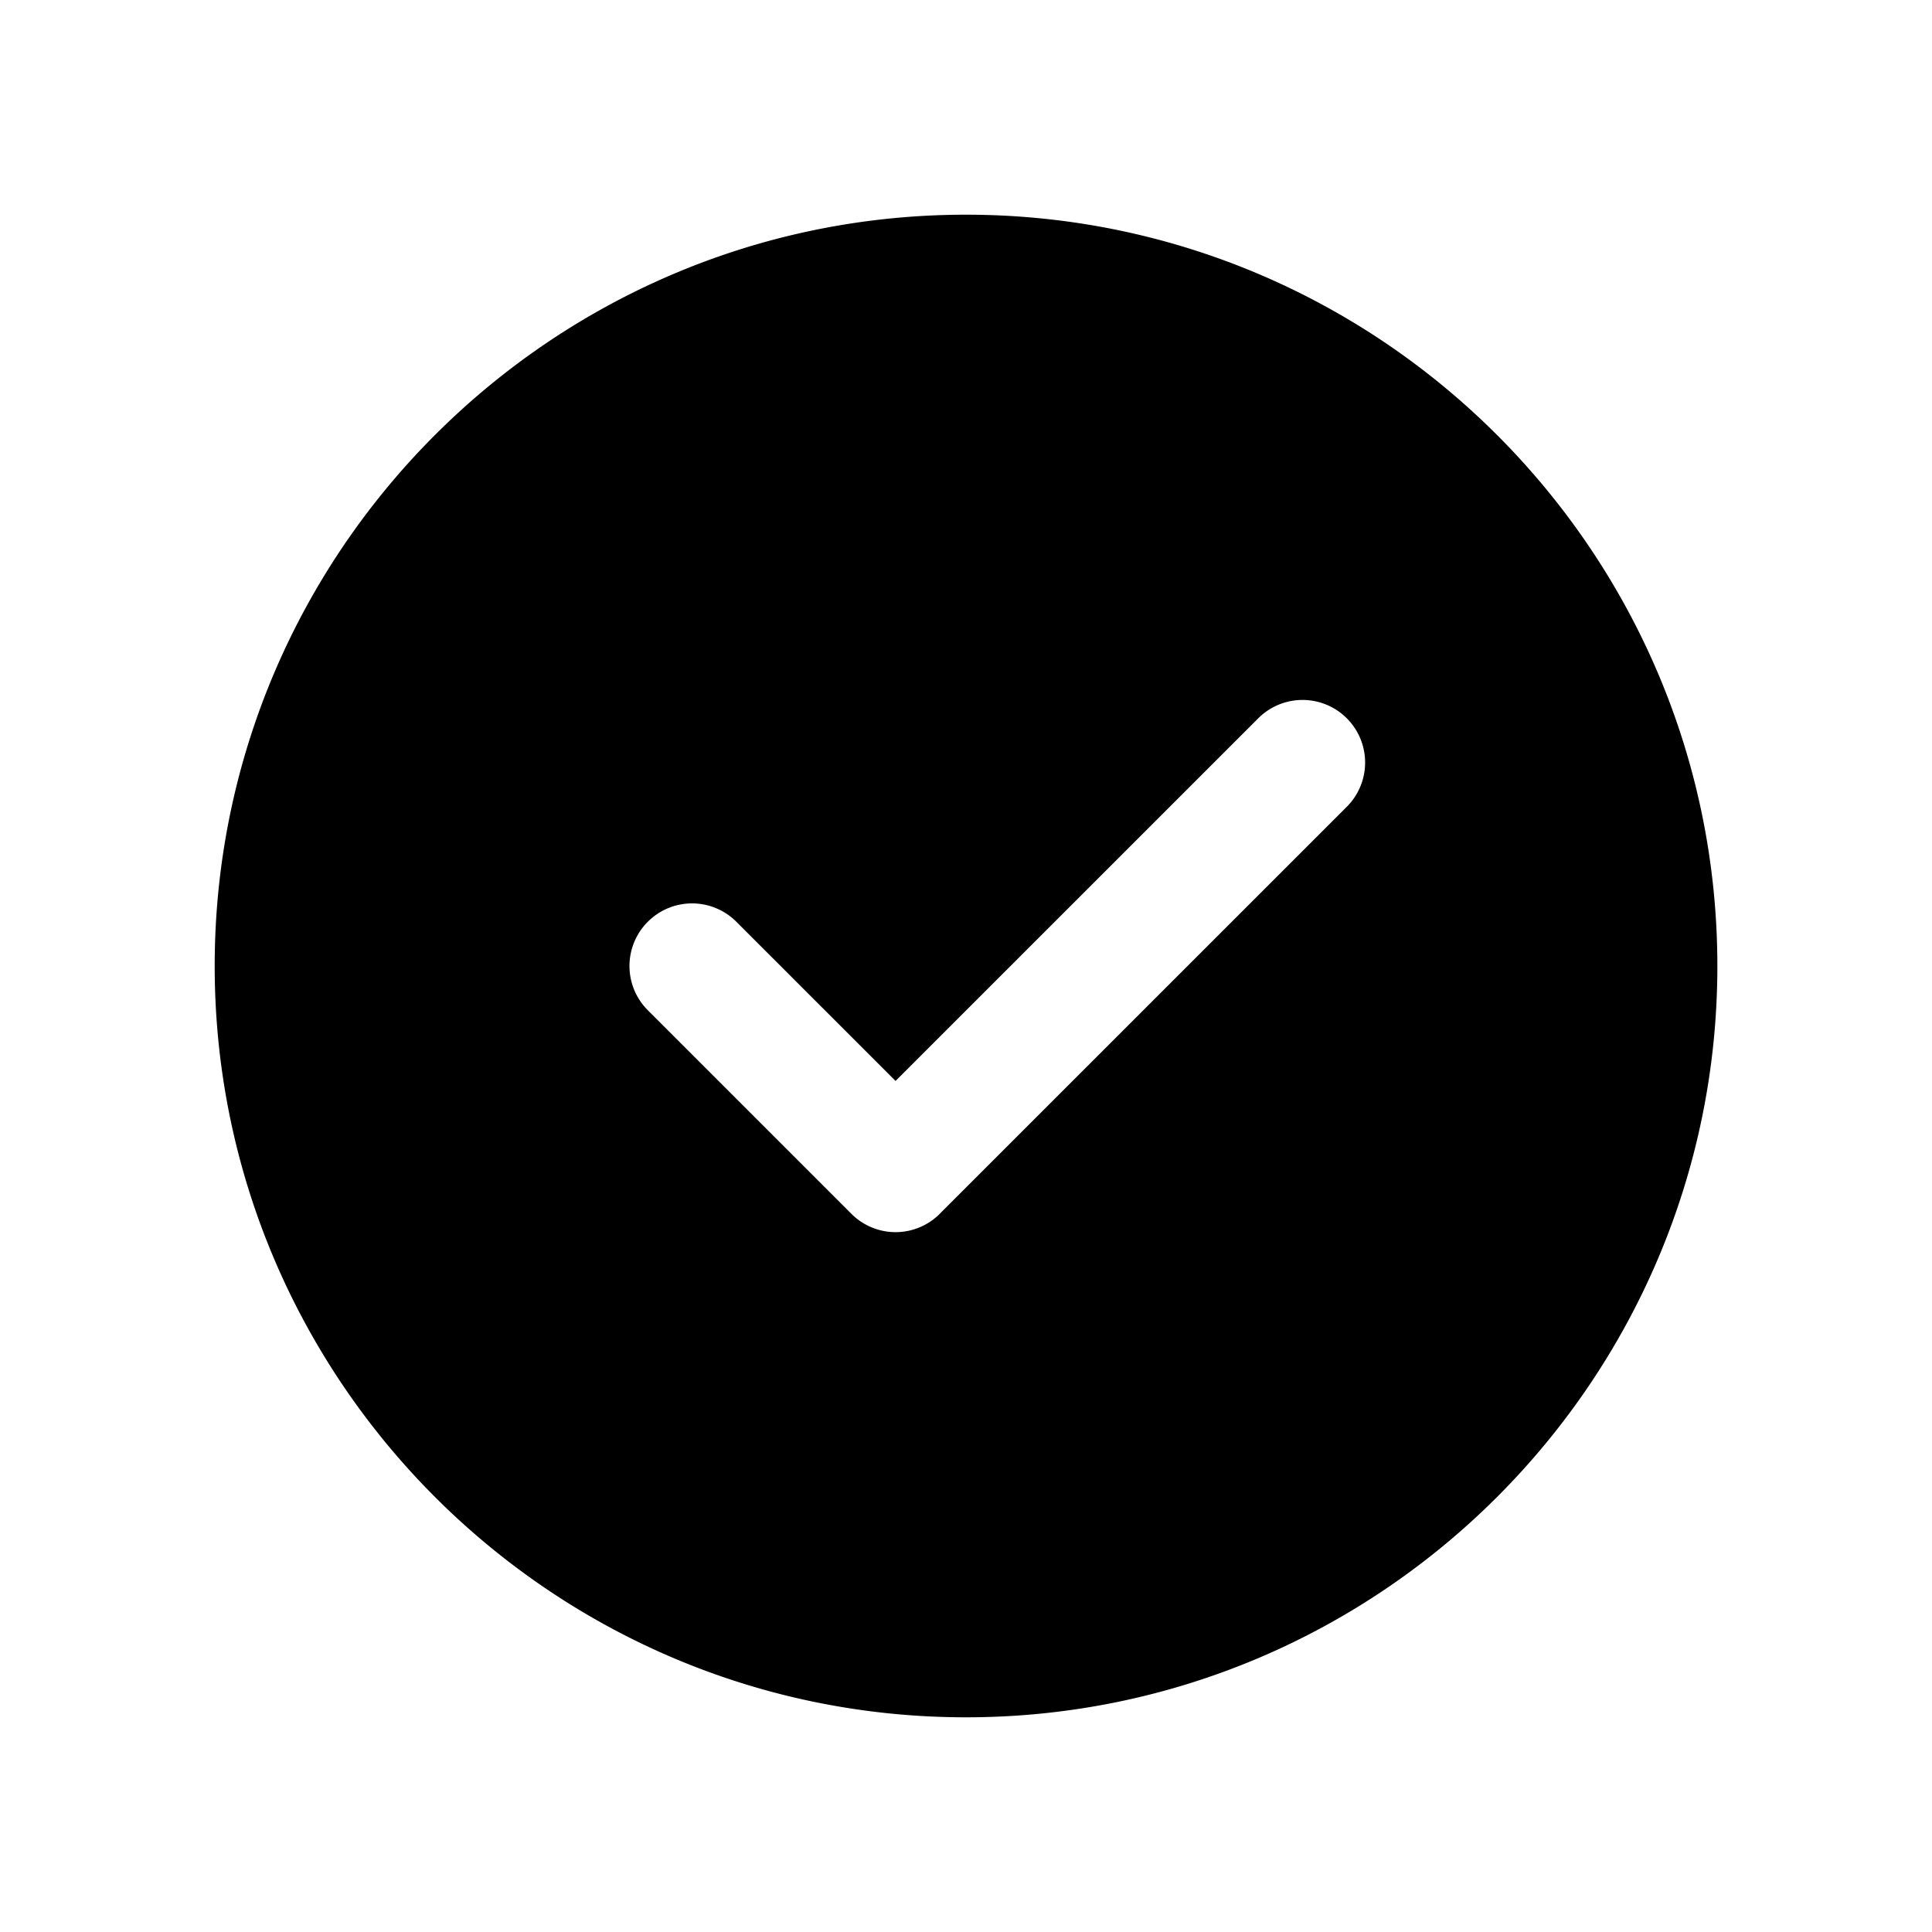 <svg fill="none" xmlns="http://www.w3.org/2000/svg" viewBox="0 0 32 32">
    <path fill-rule="evenodd" clip-rule="evenodd"
        d="M3.556 16C3.556 9.138 9.138 3.556 16 3.556c6.862 0 12.445 5.582 12.445 12.444 0 6.862-5.583 12.444-12.445 12.444S3.556 22.862 3.556 16Zm12.01 4.103 6.741-6.74a1.036 1.036 0 1 0-1.466-1.466l-6.008 6.007-2.637-2.637a1.036 1.036 0 0 0-1.466 0 1.036 1.036 0 0 0 0 1.466l3.37 3.37a1.034 1.034 0 0 0 1.467 0Z"
        fill="currentColor" />
</svg>
